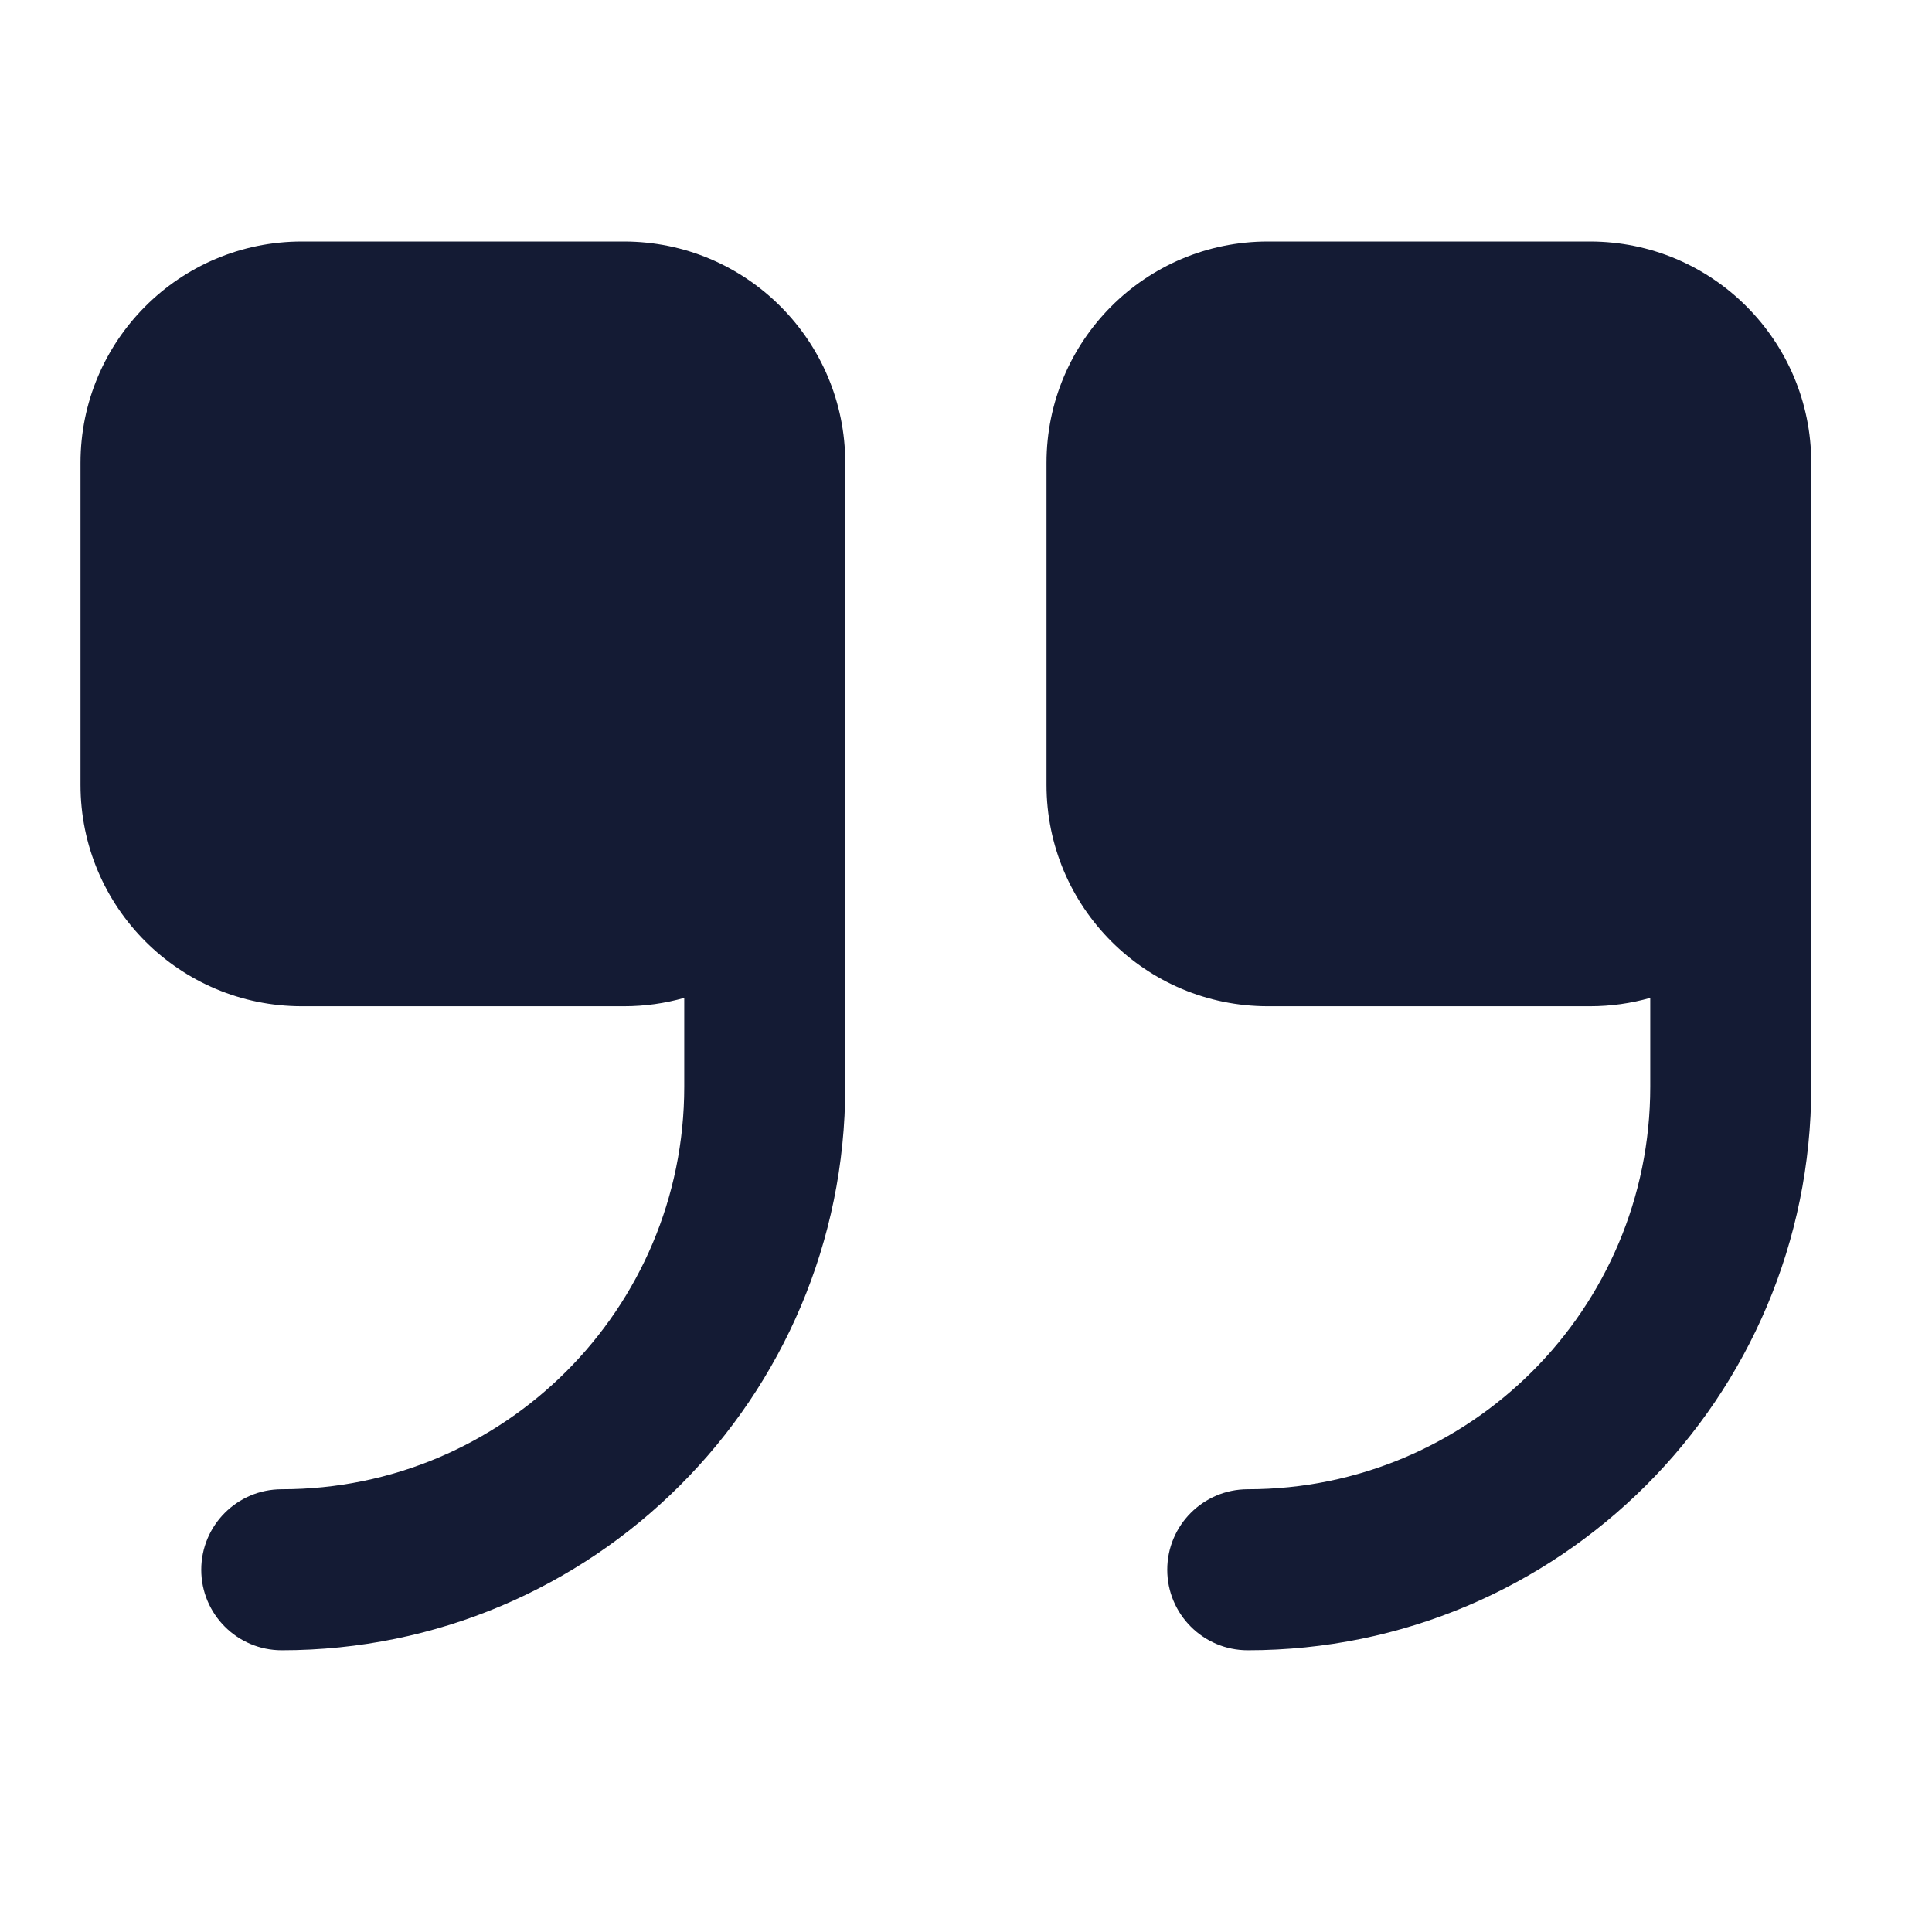 <svg width="24" height="24" viewBox="0 0 24 24" fill="none" xmlns="http://www.w3.org/2000/svg">
<path d="M8.5 13.5C8.5 16.261 6.261 18.5 3.5 18.5C2.948 18.5 2.5 18.948 2.5 19.5C2.5 20.052 2.948 20.5 3.5 20.5C7.366 20.5 10.5 17.366 10.5 13.5V5.75C10.5 4.231 9.269 3 7.75 3H3.75C2.231 3 1 4.231 1 5.75V9.75C1 11.269 2.231 12.5 3.75 12.5H7.75C8.01 12.5 8.262 12.464 8.5 12.396V13.5Z" fill="#141B34"/>
<path d="M20.5 13.5C20.5 16.261 18.261 18.5 15.5 18.5C14.948 18.5 14.5 18.948 14.5 19.5C14.5 20.052 14.948 20.5 15.5 20.5C19.366 20.5 22.5 17.366 22.5 13.5V5.75C22.5 4.231 21.269 3 19.75 3H15.75C14.231 3 13 4.231 13 5.75V9.75C13 11.269 14.231 12.5 15.75 12.5H19.75C20.01 12.5 20.262 12.464 20.5 12.396V13.5Z" fill="#141B34"/>
</svg>
